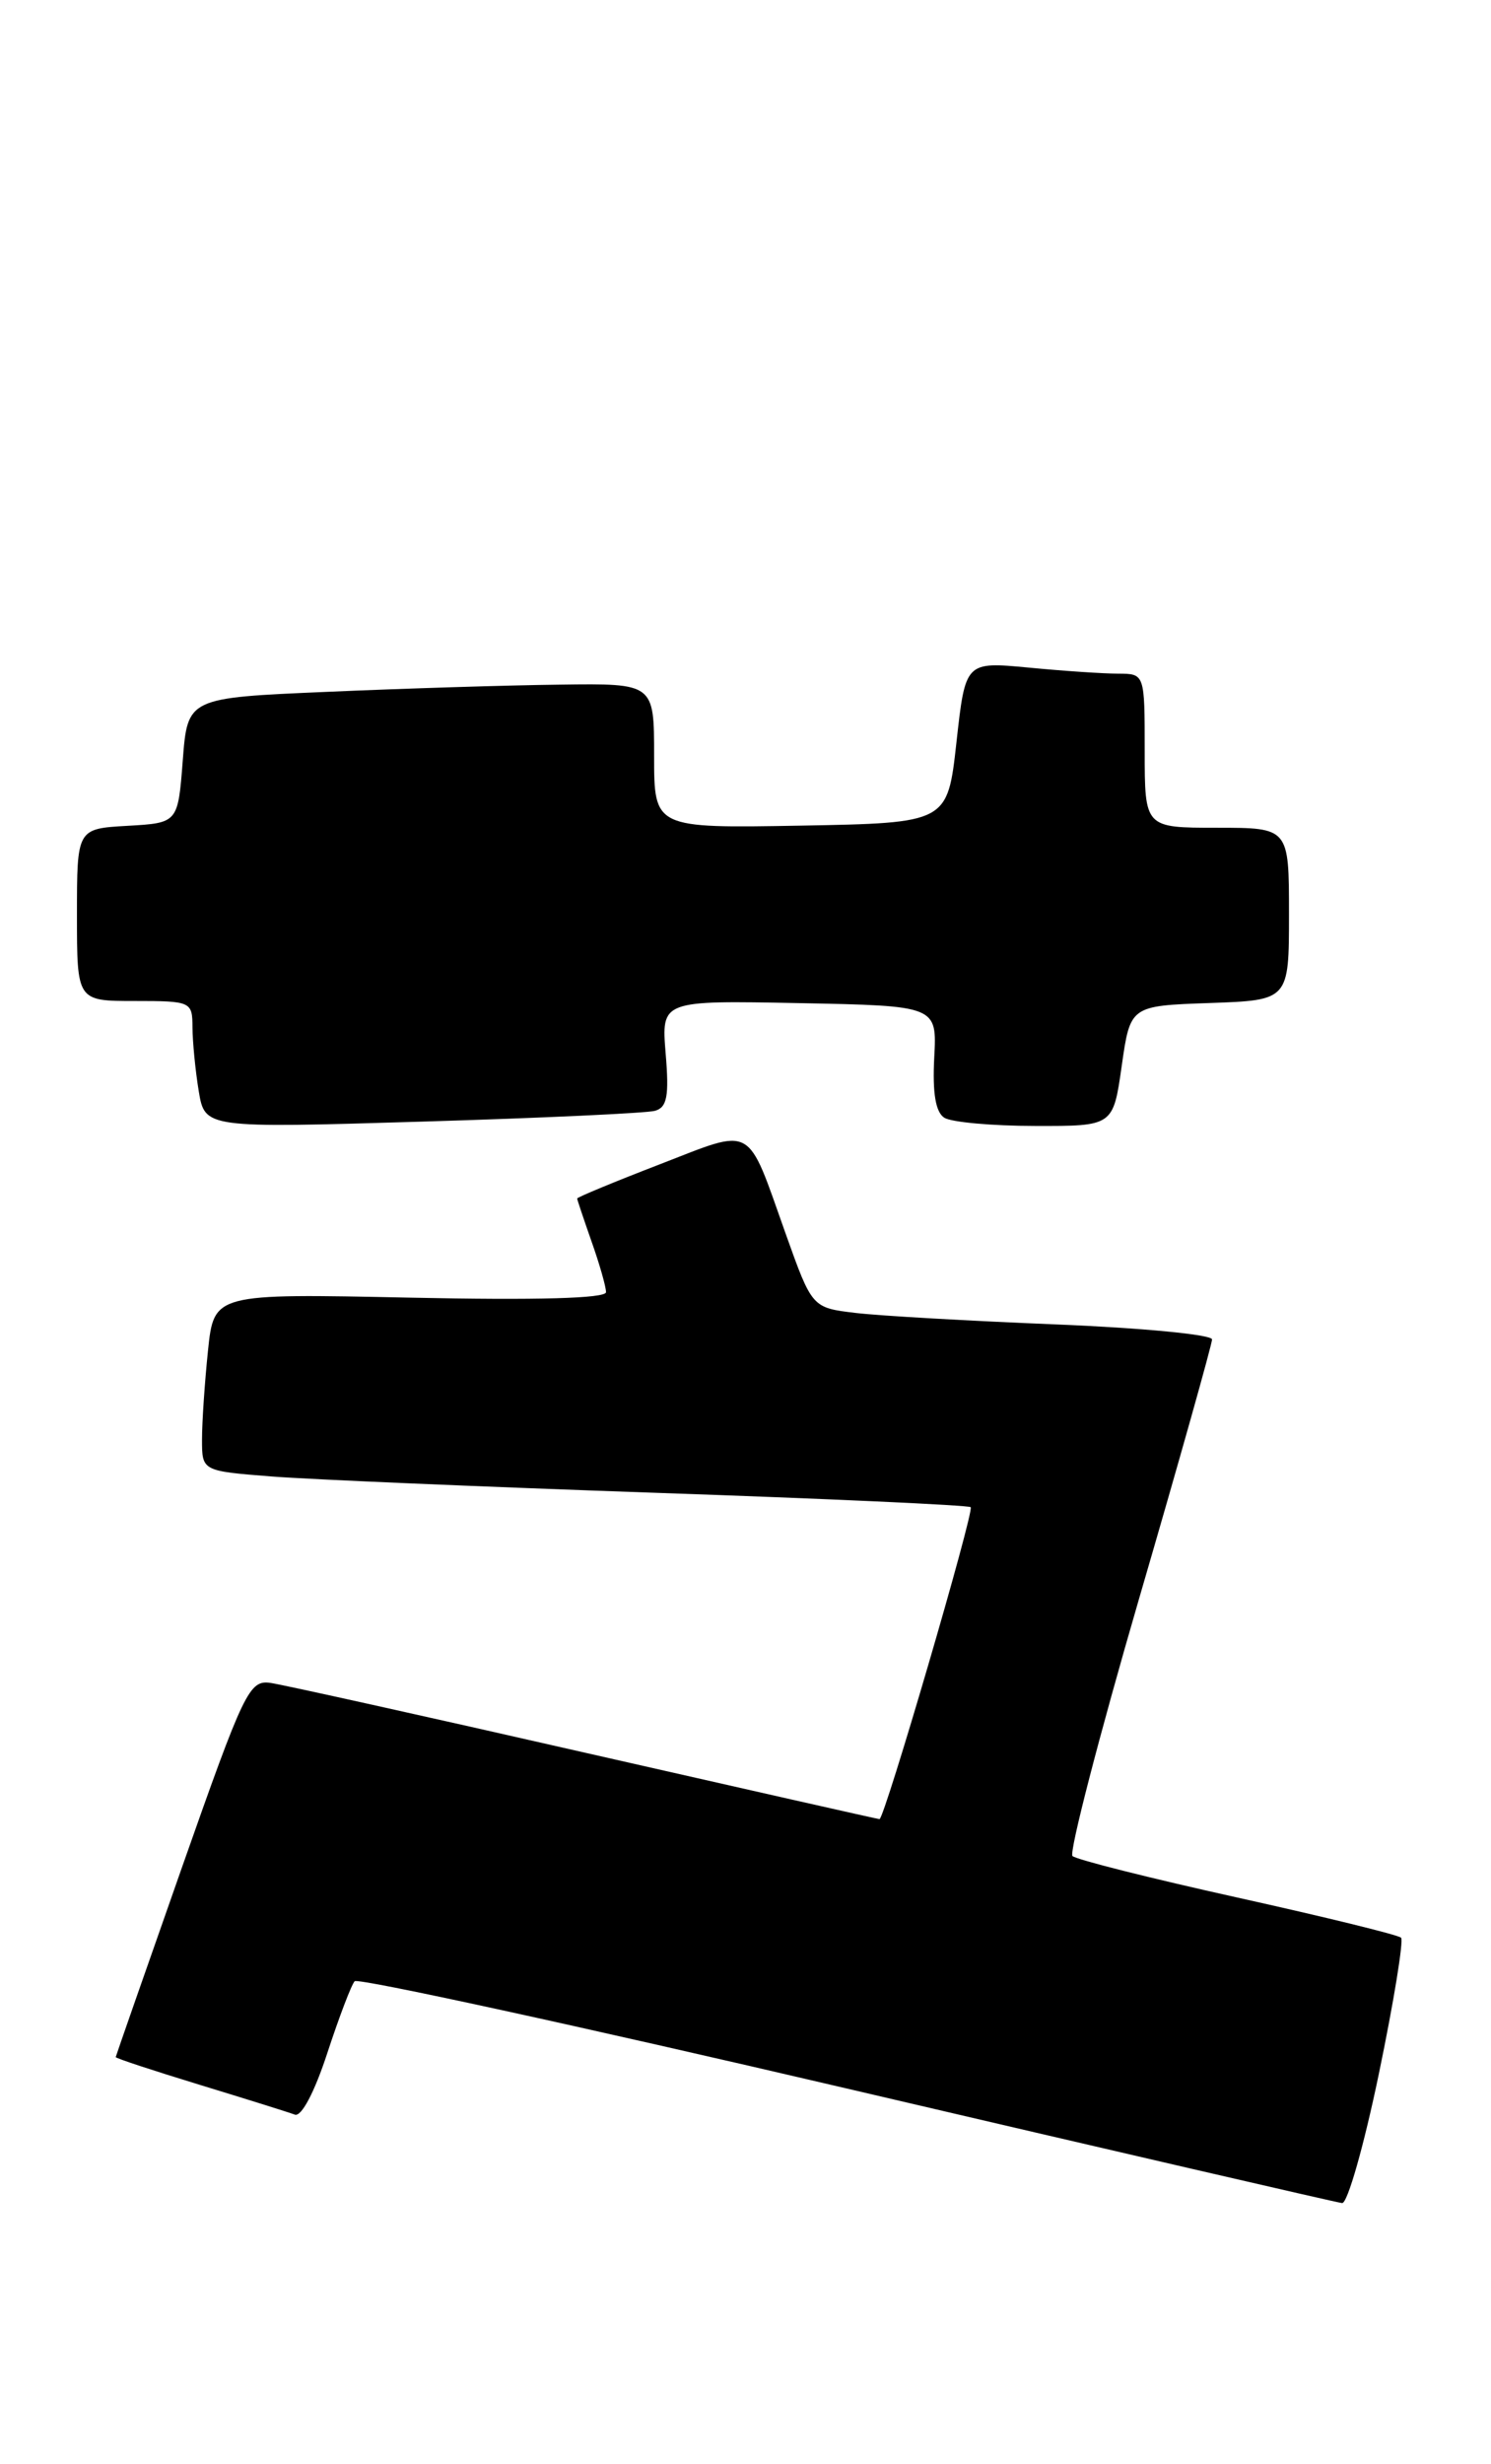 <?xml version="1.0" encoding="UTF-8" standalone="no"?>
<!DOCTYPE svg PUBLIC "-//W3C//DTD SVG 1.1//EN" "http://www.w3.org/Graphics/SVG/1.1/DTD/svg11.dtd" >
<svg xmlns="http://www.w3.org/2000/svg" xmlns:xlink="http://www.w3.org/1999/xlink" version="1.1" viewBox="0 0 155 256">
 <g >
 <path fill="currentColor"
d=" M 143.35 215.42 C 144.90 207.95 145.93 201.60 145.65 201.32 C 145.37 201.03 137.72 199.16 128.65 197.15 C 119.58 195.14 111.86 193.20 111.49 192.83 C 111.13 192.46 114.24 180.43 118.41 166.11 C 122.59 151.78 126.00 139.65 126.00 139.16 C 126.00 138.66 118.69 137.96 109.75 137.60 C 100.81 137.24 91.46 136.71 88.96 136.41 C 84.42 135.87 84.42 135.87 81.68 128.19 C 77.57 116.64 78.48 117.14 68.58 120.97 C 63.86 122.79 60.00 124.39 60.00 124.52 C 60.00 124.64 60.68 126.66 61.50 129.00 C 62.33 131.34 63.00 133.70 63.00 134.25 C 63.00 134.90 55.83 135.10 42.62 134.82 C 22.24 134.39 22.24 134.39 21.62 140.34 C 21.28 143.62 21.00 147.76 21.00 149.56 C 21.00 152.83 21.00 152.83 28.25 153.40 C 32.24 153.71 50.12 154.47 68.00 155.09 C 85.88 155.70 100.68 156.38 100.91 156.59 C 101.31 156.98 91.94 189.00 91.43 189.00 C 91.28 189.00 77.51 185.89 60.83 182.10 C 44.15 178.30 29.44 175.04 28.14 174.85 C 25.91 174.52 25.39 175.62 18.92 194.00 C 15.15 204.72 12.05 213.60 12.03 213.72 C 12.01 213.84 15.94 215.13 20.75 216.60 C 25.56 218.07 30.02 219.46 30.65 219.70 C 31.33 219.96 32.70 217.36 34.02 213.32 C 35.25 209.57 36.53 206.20 36.87 205.84 C 37.22 205.48 60.22 210.49 88.00 216.98 C 115.78 223.47 138.96 228.83 139.52 228.89 C 140.08 228.95 141.80 222.89 143.35 215.42 Z  M 68.08 115.41 C 69.35 115.06 69.57 113.89 69.20 109.46 C 68.75 103.94 68.75 103.94 83.08 104.22 C 97.41 104.50 97.41 104.50 97.12 109.89 C 96.93 113.55 97.26 115.55 98.17 116.13 C 98.90 116.59 103.15 116.98 107.61 116.98 C 115.72 117.00 115.72 117.00 116.61 110.75 C 117.50 104.50 117.50 104.50 125.75 104.21 C 134.00 103.92 134.00 103.92 134.00 94.96 C 134.00 86.00 134.00 86.00 126.50 86.00 C 119.00 86.00 119.00 86.00 119.00 78.00 C 119.00 70.00 119.00 70.00 116.25 69.99 C 114.74 69.99 110.54 69.71 106.93 69.36 C 100.36 68.74 100.36 68.74 99.43 77.12 C 98.50 85.50 98.50 85.50 83.25 85.78 C 68.00 86.05 68.00 86.05 68.00 78.53 C 68.00 71.00 68.00 71.00 58.25 71.13 C 52.89 71.19 41.98 71.53 34.00 71.88 C 19.50 72.50 19.50 72.50 19.00 79.00 C 18.50 85.50 18.50 85.50 13.25 85.80 C 8.00 86.10 8.00 86.10 8.00 95.05 C 8.00 104.00 8.00 104.00 14.00 104.00 C 19.88 104.00 20.00 104.06 20.01 106.75 C 20.02 108.26 20.31 111.24 20.66 113.36 C 21.30 117.21 21.30 117.21 43.90 116.53 C 56.33 116.16 67.21 115.65 68.08 115.41 Z "/>
</g>
</svg>